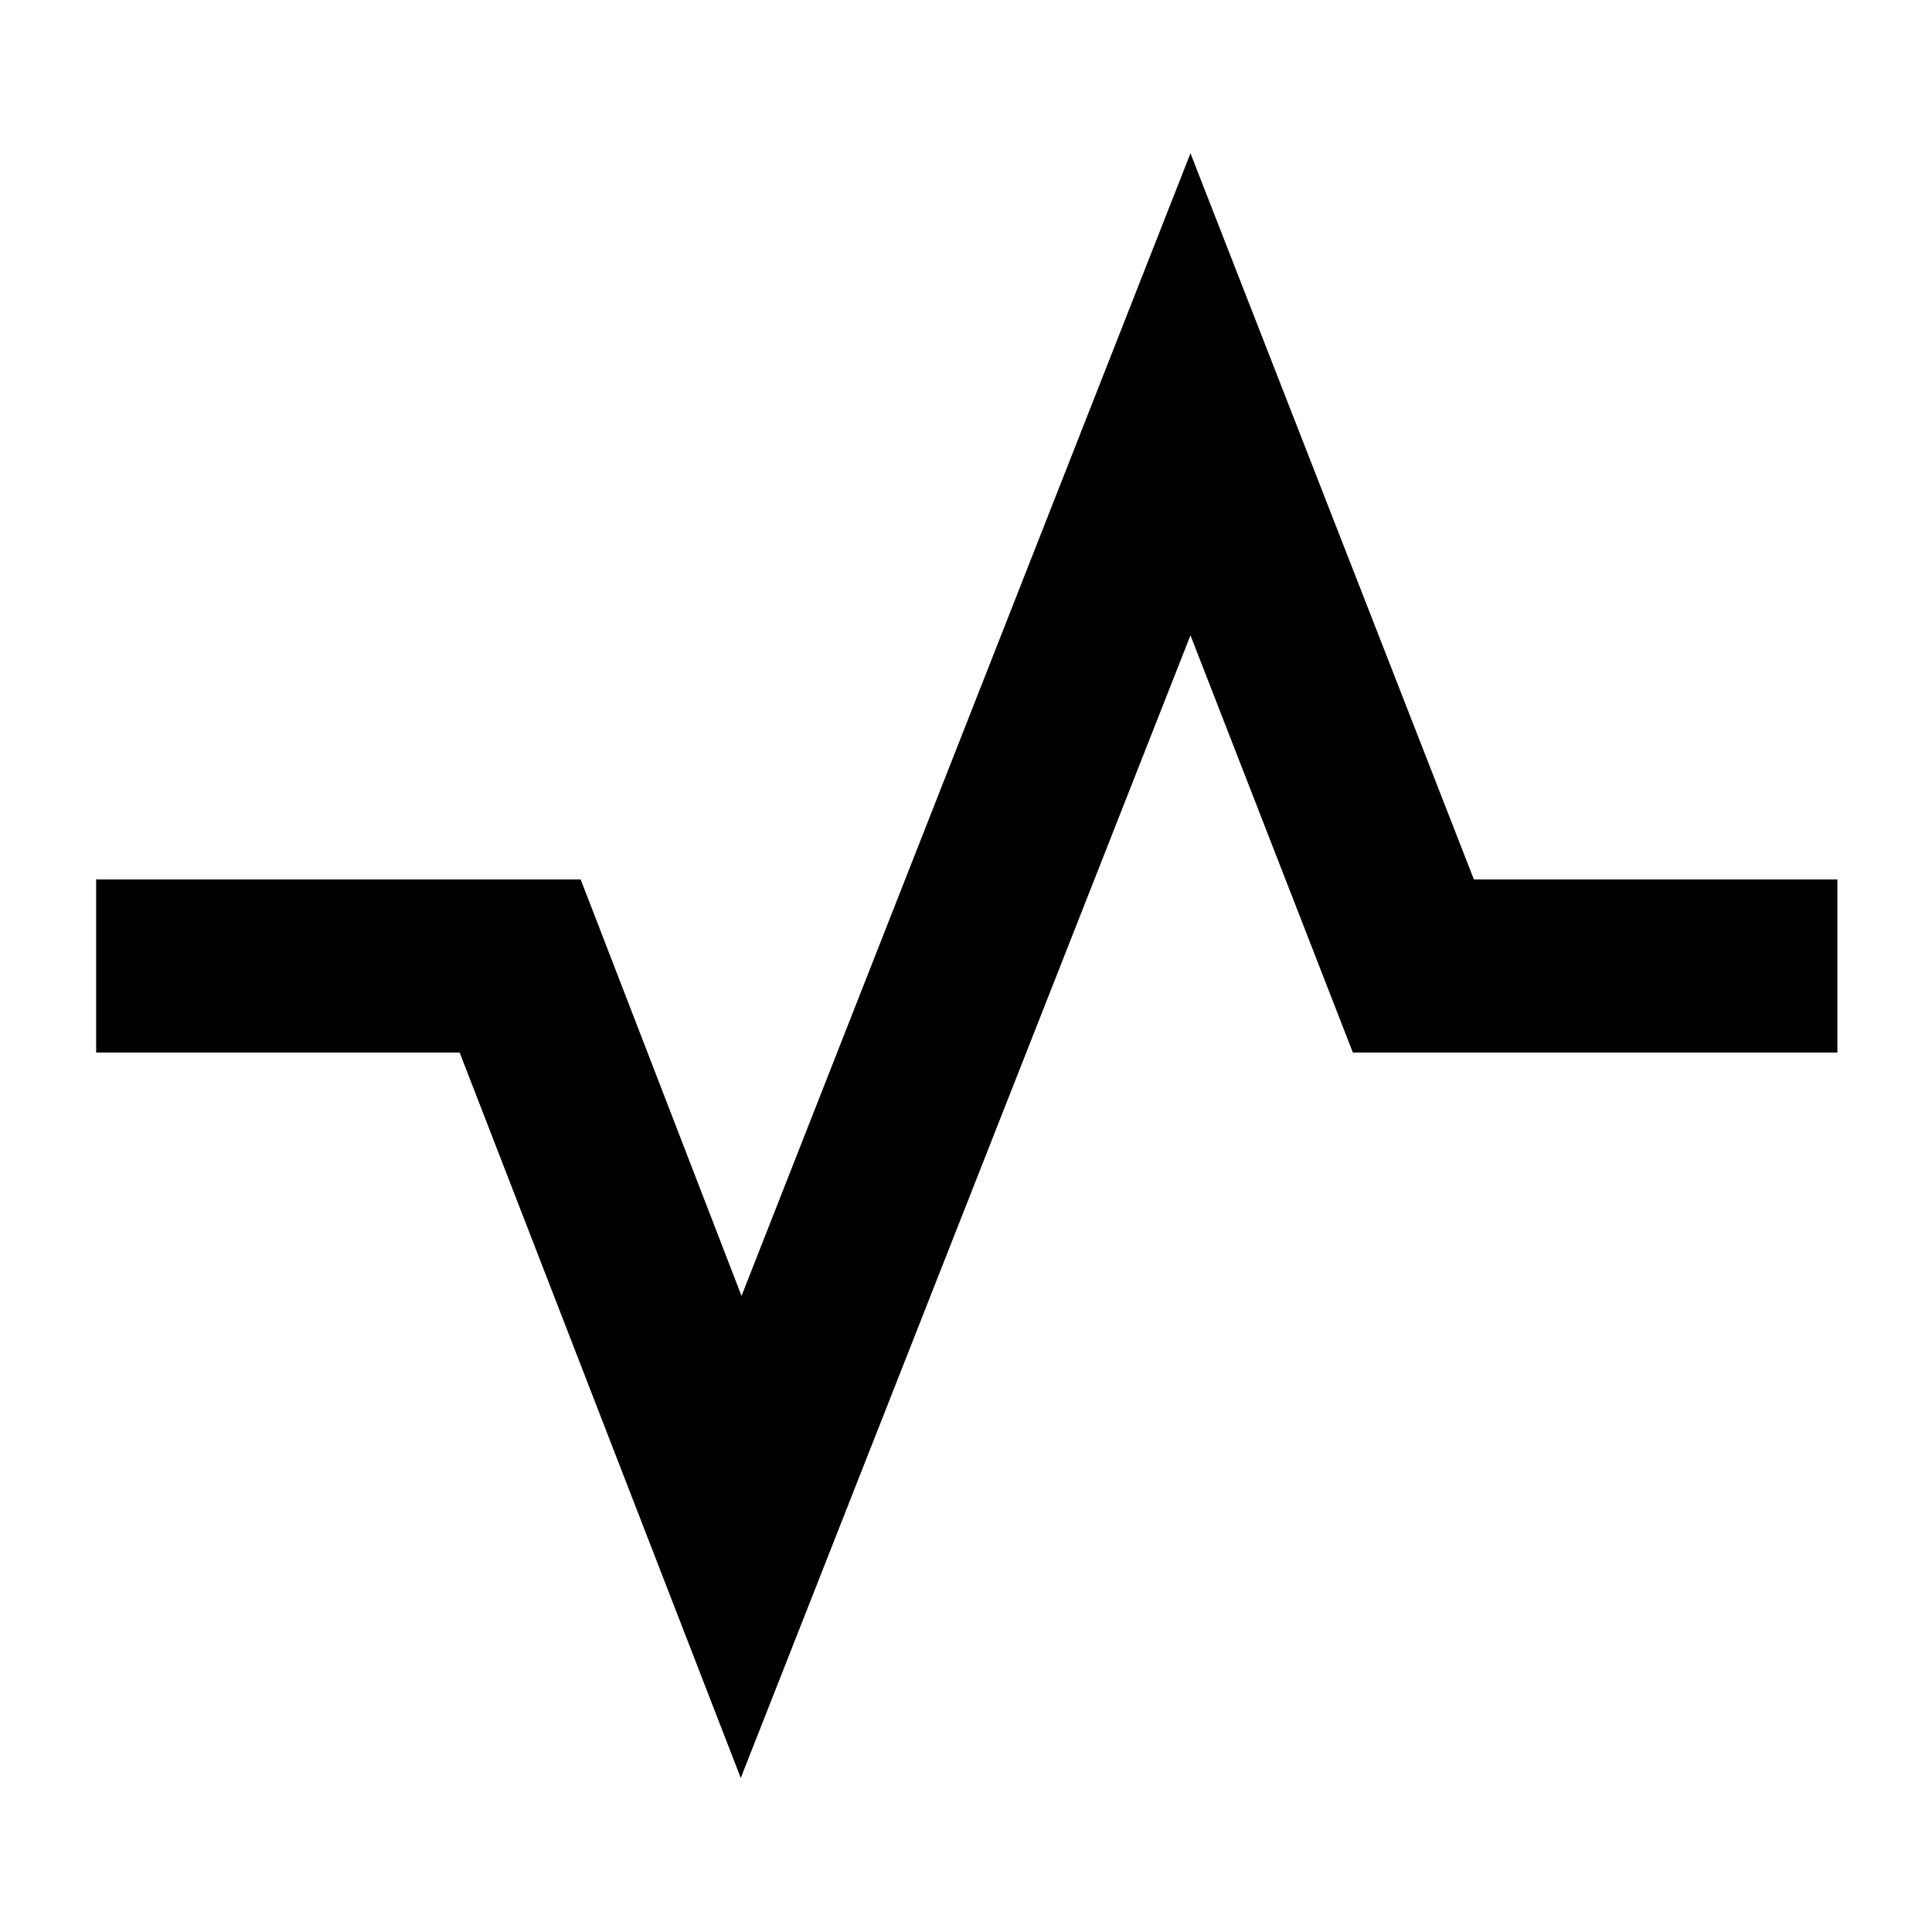 <svg xmlns="http://www.w3.org/2000/svg" height="24" viewBox="0 -960 960 960" width="24"><path d="M47.77-437v-86h240.77l79.92 206.92 223.08-567.76L732.38-523H913v86H672.23l-80.69-207.31L368.08-76.54 228.39-437H47.77Z"/></svg>